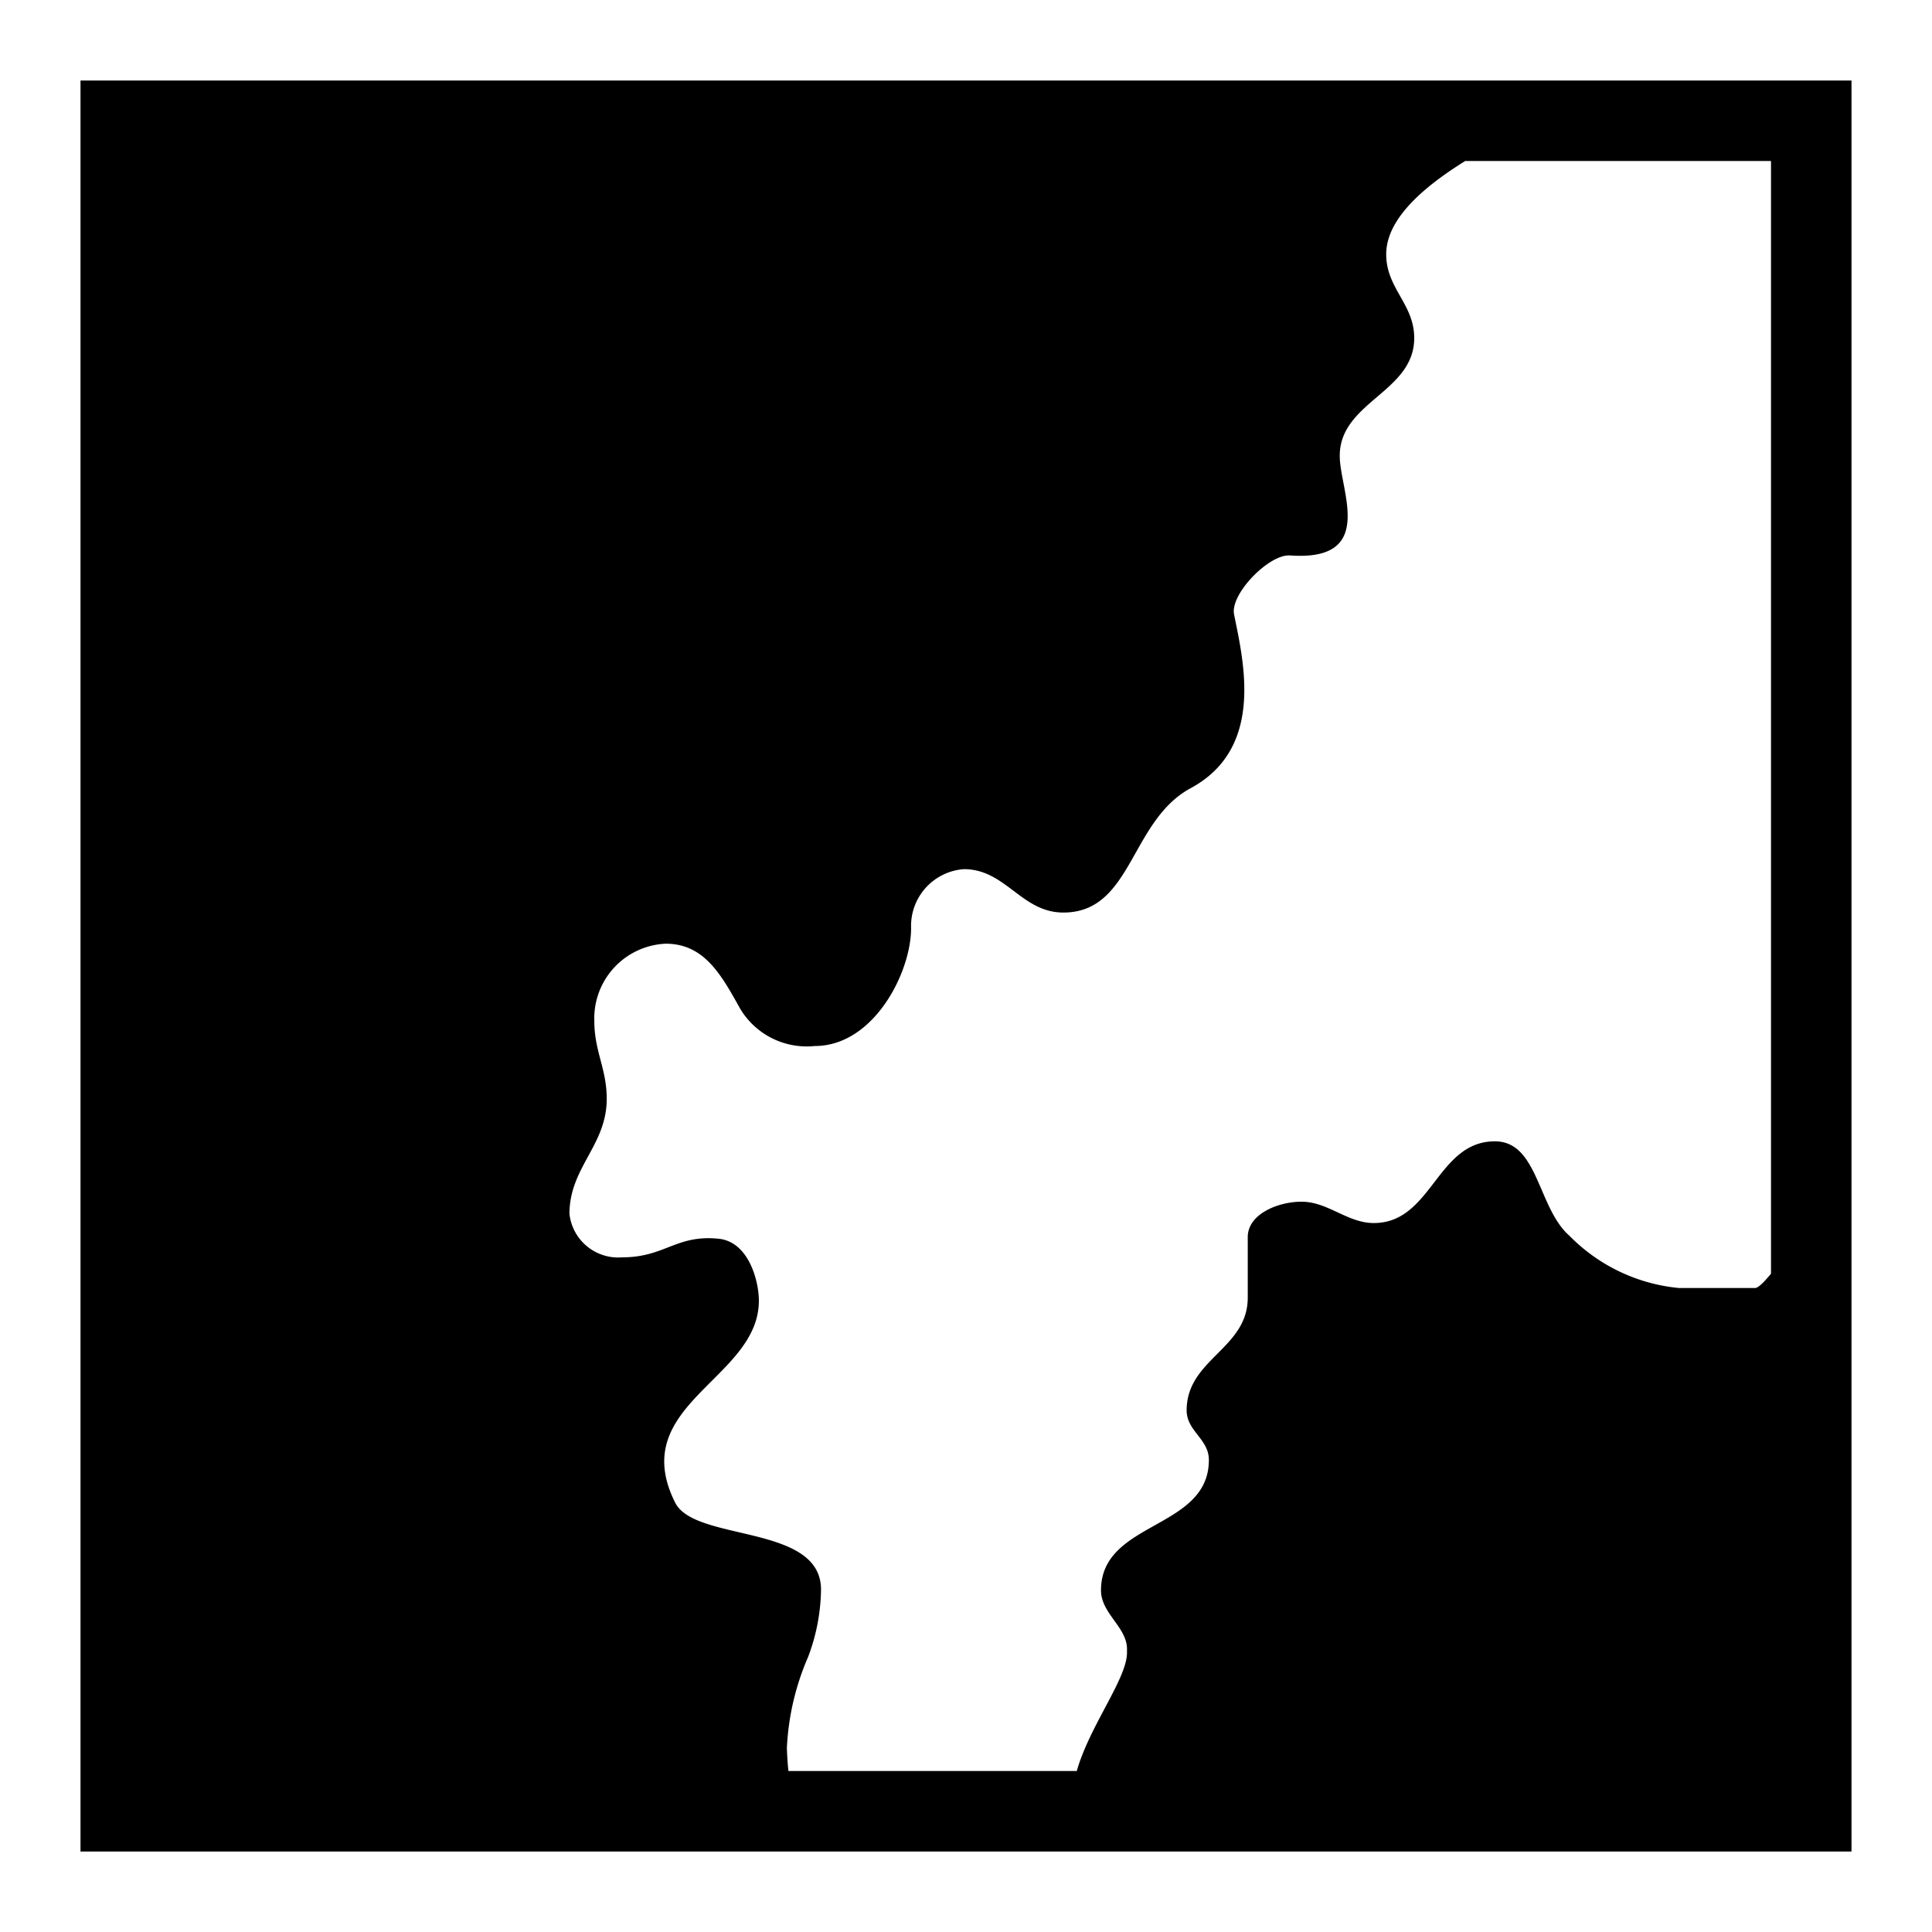 <svg xmlns="http://www.w3.org/2000/svg" viewBox="0 0 24 24"><path d="M19.531 1H1v22h22V1zM9.794 22a3.972 3.972 0 01-.019-.287 3.209 3.209 0 01.264-1.131 2.441 2.441 0 00.16-.835c0-.82-1.566-.589-1.812-1.081-.611-1.219 1.04-1.532 1.04-2.508 0-.24-.123-.732-.501-.77-.528-.053-.665.231-1.196.231a.609.609 0 01-.656-.539c0-.58.463-.85.463-1.43 0-.375-.154-.589-.154-.964a.928.928 0 01.887-.963c.483 0 .694.395.925.808a.963.963 0 00.926.463c.734 0 1.197-.914 1.197-1.465a.707.707 0 01.656-.732c.52 0 .714.539 1.235.539.857 0 .826-1.134 1.58-1.544.926-.498.657-1.58.541-2.16-.05-.254.435-.75.694-.732 1.081.077.619-.808.619-1.233a.652.652 0 01.033-.214c.167-.498.892-.656.892-1.254 0-.422-.348-.615-.348-1.04 0-.418.417-.808.981-1.159H22v13.823c-.088.105-.158.177-.198.177h-.947a2.196 2.196 0 01-1.359-.649c-.395-.346-.387-1.173-.926-1.173-.723 0-.78 1.015-1.504 1.015-.328 0-.57-.265-.898-.265-.29 0-.668.152-.668.44v.752c0 .636-.759.762-.759 1.4 0 .258.276.355.276.616 0 .87-1.34.753-1.34 1.62 0 .287.323.457.323.73v.043c0 .325-.463.906-.624 1.471z"/></svg>